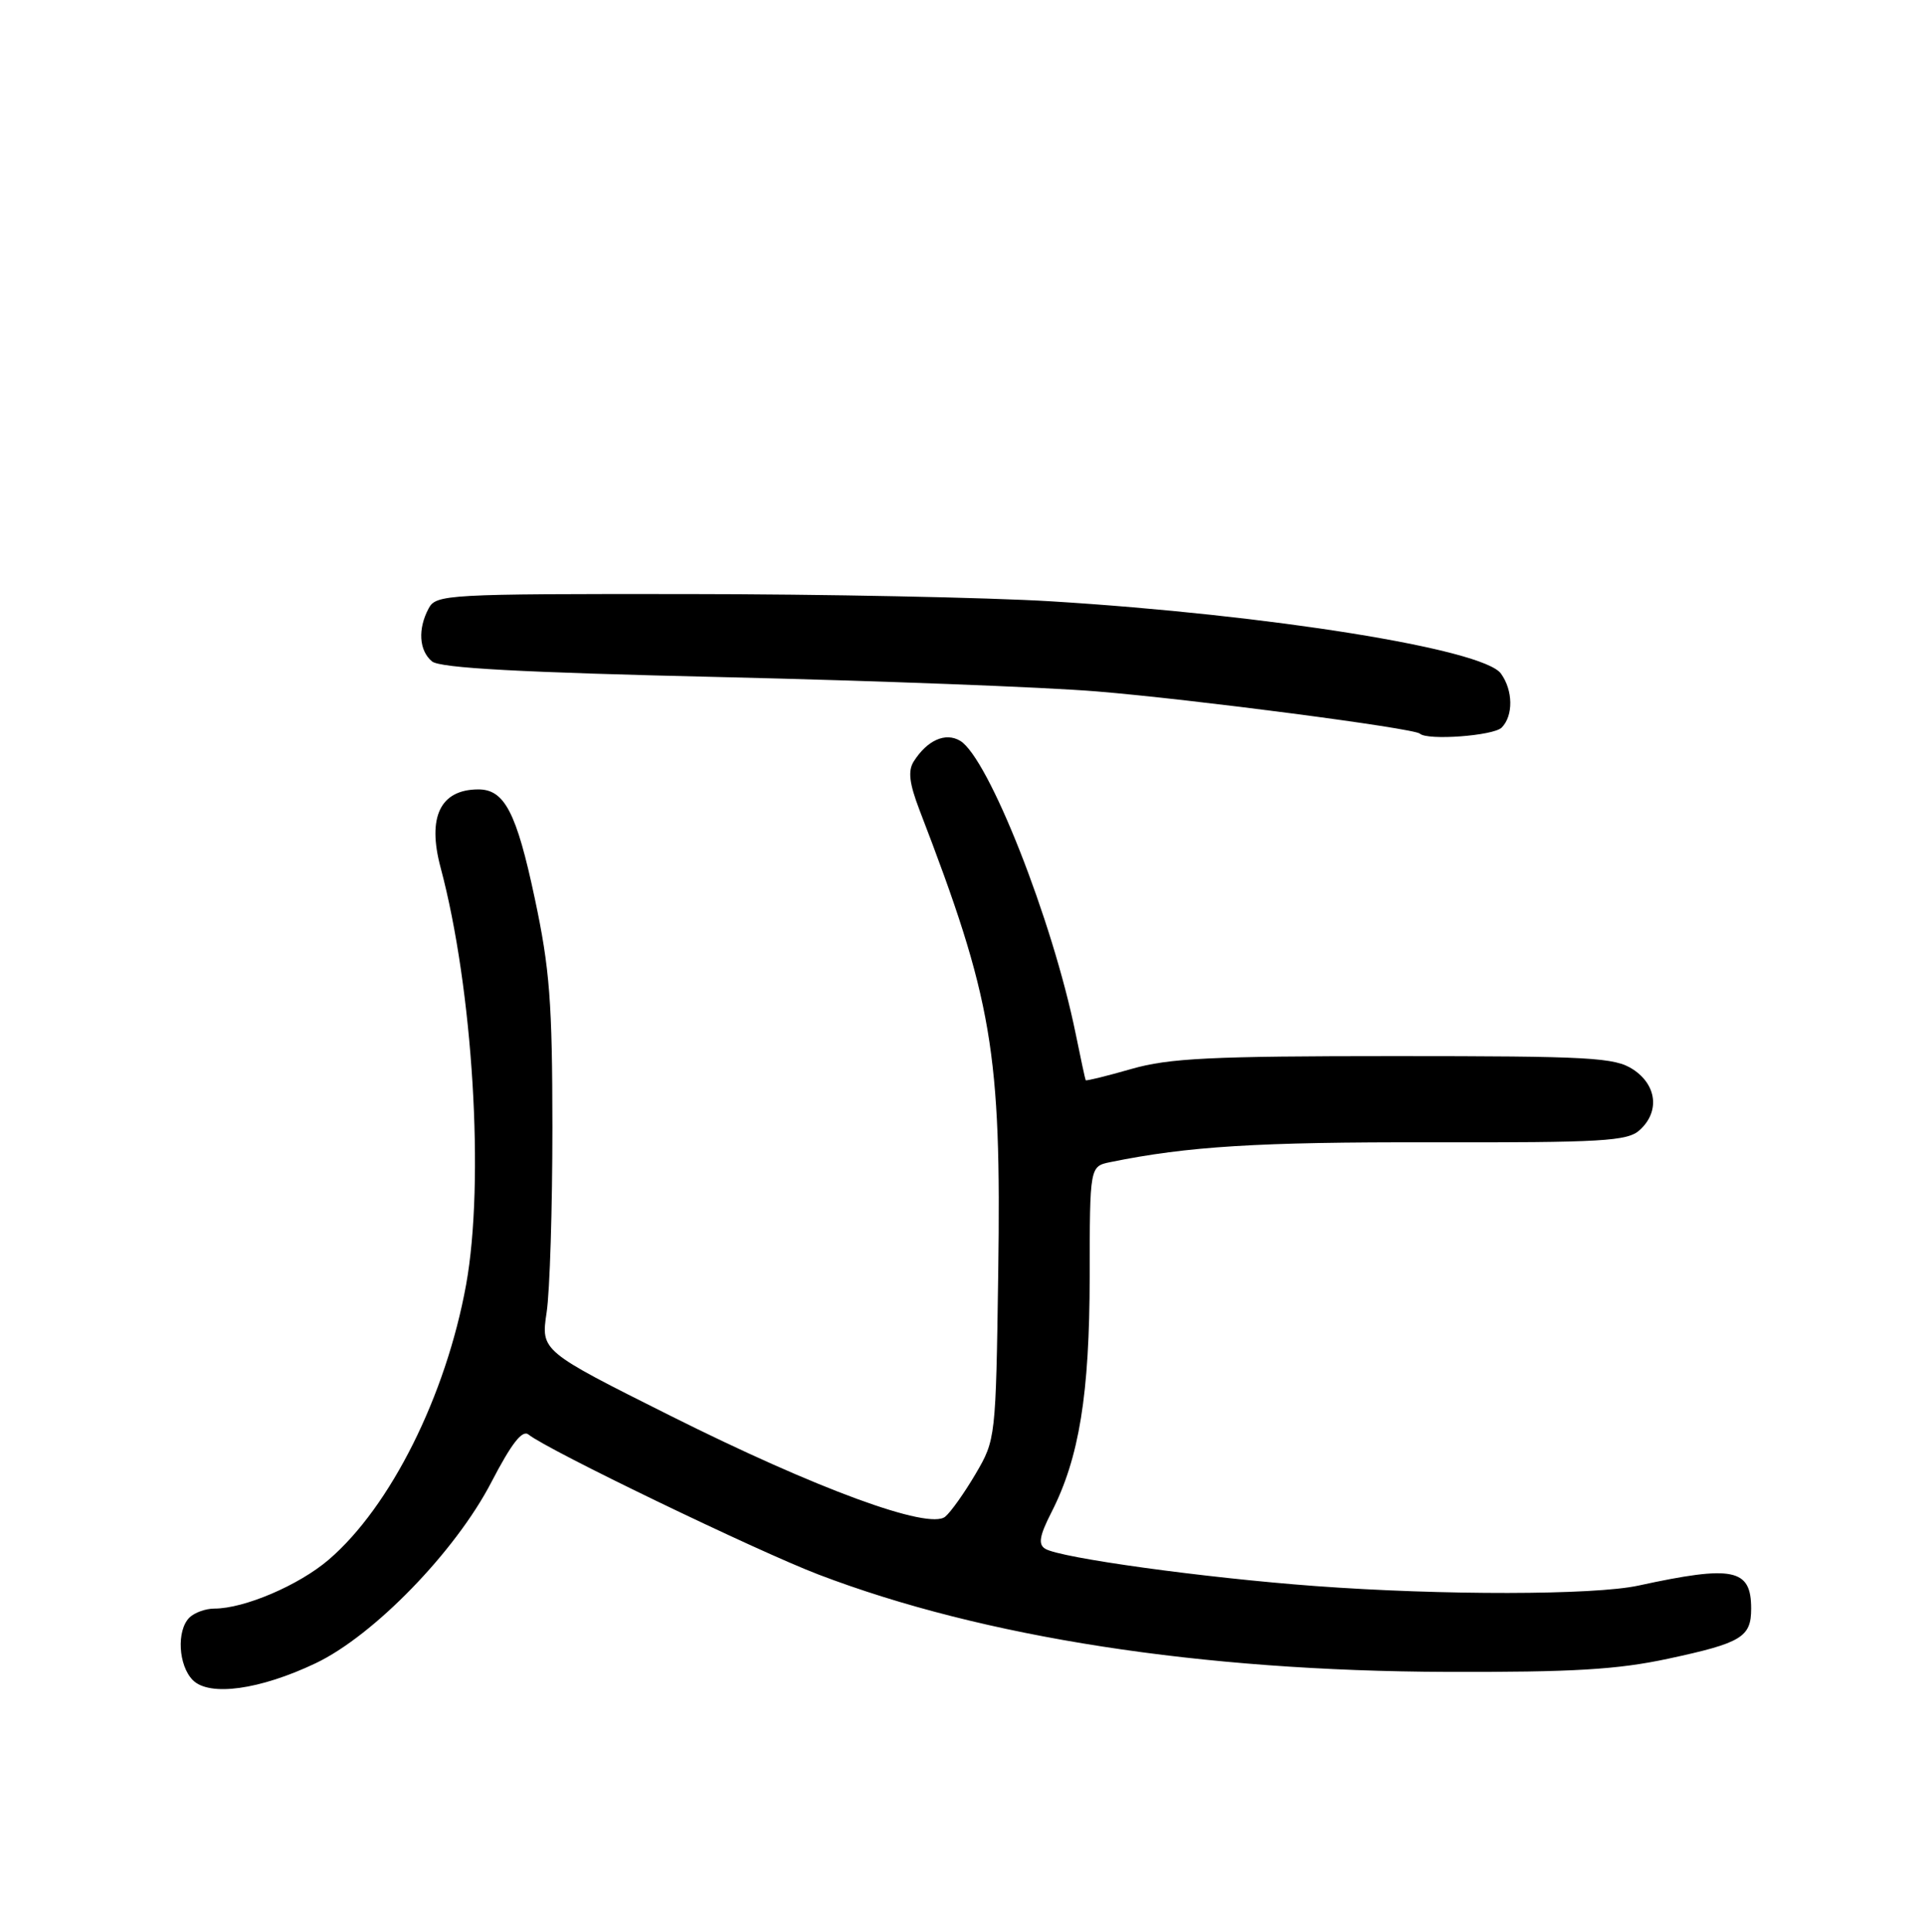 <?xml version="1.0" encoding="UTF-8" standalone="no"?>
<!DOCTYPE svg PUBLIC "-//W3C//DTD SVG 1.1//EN" "http://www.w3.org/Graphics/SVG/1.1/DTD/svg11.dtd" >
<svg xmlns="http://www.w3.org/2000/svg" xmlns:xlink="http://www.w3.org/1999/xlink" version="1.1" viewBox="0 0 256 257">
 <g >
 <path fill="currentColor"
d=" M 42.00 221.27 C 49.73 217.59 60.59 206.41 65.37 197.20 C 68.08 191.99 69.50 190.17 70.33 190.85 C 72.82 192.88 100.67 206.32 108.91 209.47 C 130.84 217.84 159.73 222.31 192.50 222.42 C 209.25 222.47 215.22 222.12 221.99 220.66 C 231.73 218.57 233.00 217.80 233.00 214.00 C 233.00 208.68 230.62 208.20 218.00 210.94 C 212.10 212.22 191.91 212.25 175.00 211.00 C 160.26 209.91 141.04 207.26 139.07 206.04 C 138.11 205.45 138.31 204.31 139.91 201.17 C 143.60 193.94 144.97 185.48 144.99 169.83 C 145.00 155.16 145.00 155.16 147.75 154.60 C 158.02 152.50 167.41 151.92 190.32 151.97 C 213.22 152.01 216.54 151.82 218.16 150.35 C 220.86 147.92 220.47 144.36 217.29 142.27 C 214.86 140.68 211.67 140.50 185.54 140.50 C 161.14 140.50 155.55 140.77 150.54 142.21 C 147.27 143.15 144.53 143.82 144.46 143.71 C 144.39 143.59 143.79 140.80 143.12 137.50 C 140.04 122.39 131.52 100.81 127.75 98.55 C 125.79 97.39 123.37 98.47 121.57 101.31 C 120.79 102.56 120.99 104.22 122.34 107.75 C 132.07 133.02 133.24 139.90 132.82 169.34 C 132.50 191.34 132.48 191.53 129.81 196.08 C 128.33 198.60 126.51 201.16 125.77 201.77 C 123.61 203.57 108.67 198.09 89.23 188.36 C 71.97 179.72 71.97 179.72 72.73 174.61 C 73.16 171.80 73.50 160.72 73.50 150.00 C 73.49 133.37 73.15 128.88 71.15 119.50 C 68.72 108.05 67.12 104.99 63.60 105.02 C 58.58 105.05 56.83 108.70 58.62 115.40 C 62.93 131.51 64.50 157.19 62.02 170.90 C 59.34 185.68 51.95 200.46 43.73 207.50 C 39.76 210.90 32.50 214.00 28.52 214.00 C 27.35 214.00 25.86 214.54 25.20 215.20 C 23.47 216.93 23.73 221.58 25.66 223.52 C 27.87 225.73 34.58 224.80 42.00 221.27 Z  M 199.80 96.80 C 201.38 95.22 201.33 91.83 199.70 89.60 C 197.32 86.34 168.94 81.79 139.91 80.00 C 131.43 79.48 109.55 79.04 91.29 79.03 C 59.46 79.00 58.03 79.08 57.04 80.93 C 55.57 83.67 55.75 86.55 57.48 87.99 C 58.56 88.88 69.28 89.46 96.12 90.08 C 116.56 90.56 138.96 91.41 145.89 91.98 C 158.69 93.03 188.15 96.88 188.92 97.60 C 189.91 98.54 198.71 97.89 199.80 96.80 Z "/>
</g>
</svg>